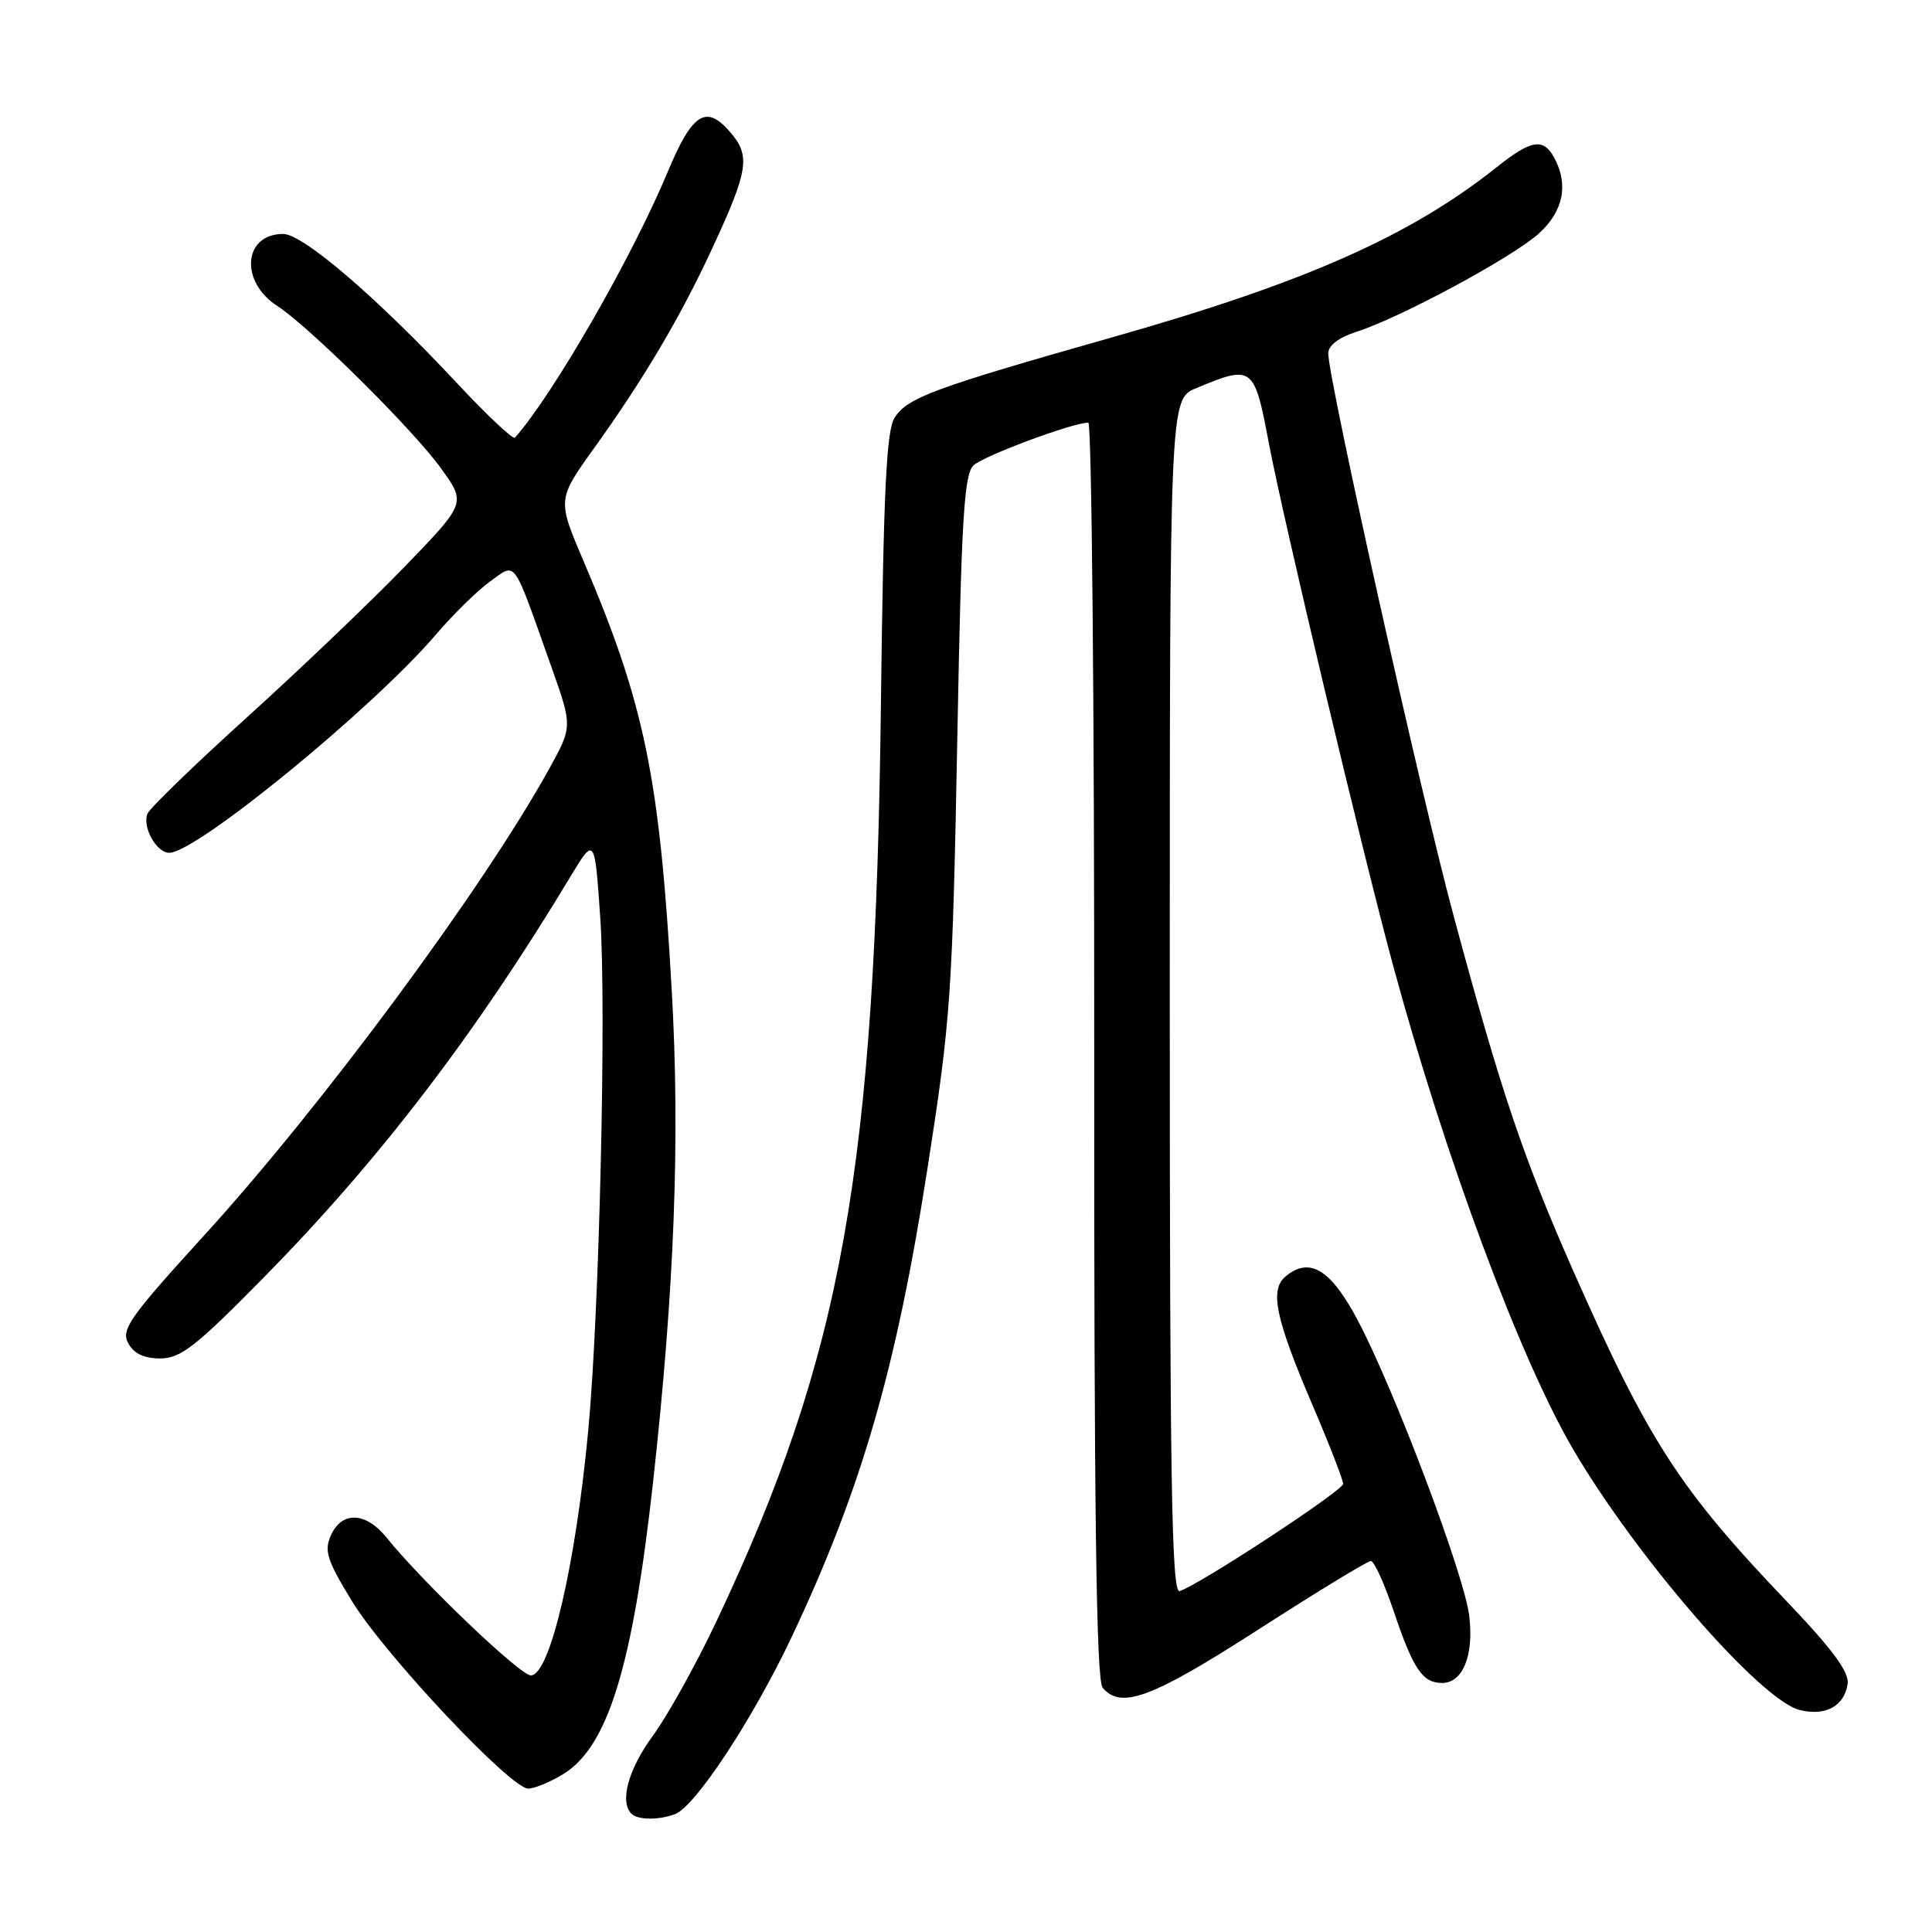 <?xml version="1.0" encoding="UTF-8" standalone="no"?>
<!DOCTYPE svg PUBLIC "-//W3C//DTD SVG 1.1//EN" "http://www.w3.org/Graphics/SVG/1.1/DTD/svg11.dtd" >
<svg xmlns="http://www.w3.org/2000/svg" xmlns:xlink="http://www.w3.org/1999/xlink" version="1.1" viewBox="0 0 256 256">
 <g >
 <path fill="currentColor"
d=" M 89.45 240.38 C 92.16 239.34 99.79 227.73 104.94 216.83 C 114.15 197.29 118.75 181.41 122.89 154.86 C 126.01 134.83 126.20 132.07 126.87 96.79 C 127.39 68.69 127.75 62.84 129.00 61.66 C 130.34 60.40 142.16 56.00 144.21 56.00 C 144.65 56.00 145.01 93.40 144.99 139.12 C 144.96 200.12 145.26 222.61 146.10 223.62 C 148.53 226.54 152.62 225.01 166.76 215.91 C 174.53 210.91 181.23 206.82 181.66 206.84 C 182.08 206.85 183.45 209.86 184.69 213.54 C 187.27 221.19 188.49 223.00 191.09 223.00 C 193.84 223.00 195.32 219.33 194.68 214.09 C 194.02 208.66 184.77 184.14 179.91 174.95 C 176.33 168.19 173.53 166.48 170.35 169.13 C 168.21 170.90 168.99 174.66 173.90 186.15 C 176.16 191.43 177.99 196.14 177.97 196.62 C 177.94 197.54 158.52 210.26 156.29 210.82 C 155.25 211.08 155.00 195.98 155.00 132.02 C 155.00 52.90 155.00 52.90 158.49 51.44 C 165.97 48.31 166.20 48.48 168.11 58.63 C 170.01 68.71 180.56 113.08 184.61 128.00 C 191.54 153.52 201.42 180.05 208.46 192.06 C 216.89 206.44 233.25 225.27 238.46 226.58 C 241.88 227.44 244.38 226.08 244.82 223.14 C 245.05 221.57 242.86 218.59 236.80 212.24 C 222.54 197.31 218.46 190.99 208.53 168.55 C 201.85 153.42 198.91 144.72 192.65 121.50 C 188.25 105.21 176.02 50.30 176.00 46.83 C 176.00 45.77 177.38 44.72 179.75 43.96 C 185.53 42.12 200.51 34.04 203.93 30.92 C 207.15 27.98 207.86 24.48 205.96 20.93 C 204.53 18.25 202.90 18.50 198.39 22.10 C 186.87 31.27 172.98 37.43 147.50 44.66 C 123.67 51.42 120.25 52.68 118.54 55.35 C 117.45 57.04 117.07 65.08 116.73 93.00 C 116.00 155.11 111.62 179.54 94.93 214.84 C 92.24 220.53 88.45 227.34 86.52 229.98 C 83.26 234.41 82.07 238.74 83.67 240.33 C 84.50 241.17 87.33 241.19 89.45 240.38 Z  M 74.61 235.09 C 80.54 231.48 83.82 220.86 86.52 196.51 C 89.37 170.77 90.13 150.92 89.01 131.26 C 87.41 102.99 85.43 93.34 77.32 74.34 C 73.84 66.19 73.84 66.19 78.75 59.34 C 85.29 50.24 90.20 41.94 94.37 32.92 C 99.19 22.52 99.47 20.66 96.75 17.50 C 93.56 13.79 91.73 14.97 88.46 22.81 C 83.75 34.10 73.31 52.25 68.23 58.00 C 67.98 58.27 64.57 55.06 60.64 50.86 C 49.98 39.44 40.15 31.00 37.52 31.00 C 32.25 31.00 31.73 37.30 36.74 40.54 C 41.00 43.30 54.78 56.96 58.46 62.09 C 61.76 66.67 61.76 66.67 53.62 75.09 C 49.15 79.71 39.77 88.67 32.78 95.00 C 25.78 101.33 19.83 107.10 19.54 107.82 C 18.83 109.60 20.73 113.00 22.43 113.00 C 26.02 113.00 49.38 93.88 57.74 84.11 C 60.07 81.38 63.34 78.18 64.99 77.01 C 68.46 74.54 67.86 73.70 73.07 88.39 C 75.86 96.27 75.86 96.27 72.76 101.89 C 64.01 117.71 42.71 146.52 27.03 163.72 C 17.20 174.50 16.02 176.17 16.98 177.97 C 17.72 179.35 19.08 180.00 21.24 180.00 C 23.94 180.00 25.96 178.42 35.06 169.16 C 50.23 153.74 63.01 137.03 75.50 116.30 C 78.80 110.82 78.80 110.82 79.54 121.66 C 80.36 133.63 79.42 173.85 77.95 189.50 C 76.27 207.42 72.86 222.00 70.34 222.00 C 68.92 222.00 56.04 209.70 51.23 203.75 C 48.48 200.34 45.33 200.19 43.86 203.41 C 42.92 205.48 43.30 206.69 46.63 212.15 C 50.95 219.23 67.67 237.01 70.00 237.00 C 70.83 236.99 72.90 236.14 74.61 235.09 Z "/>
</g>
</svg>